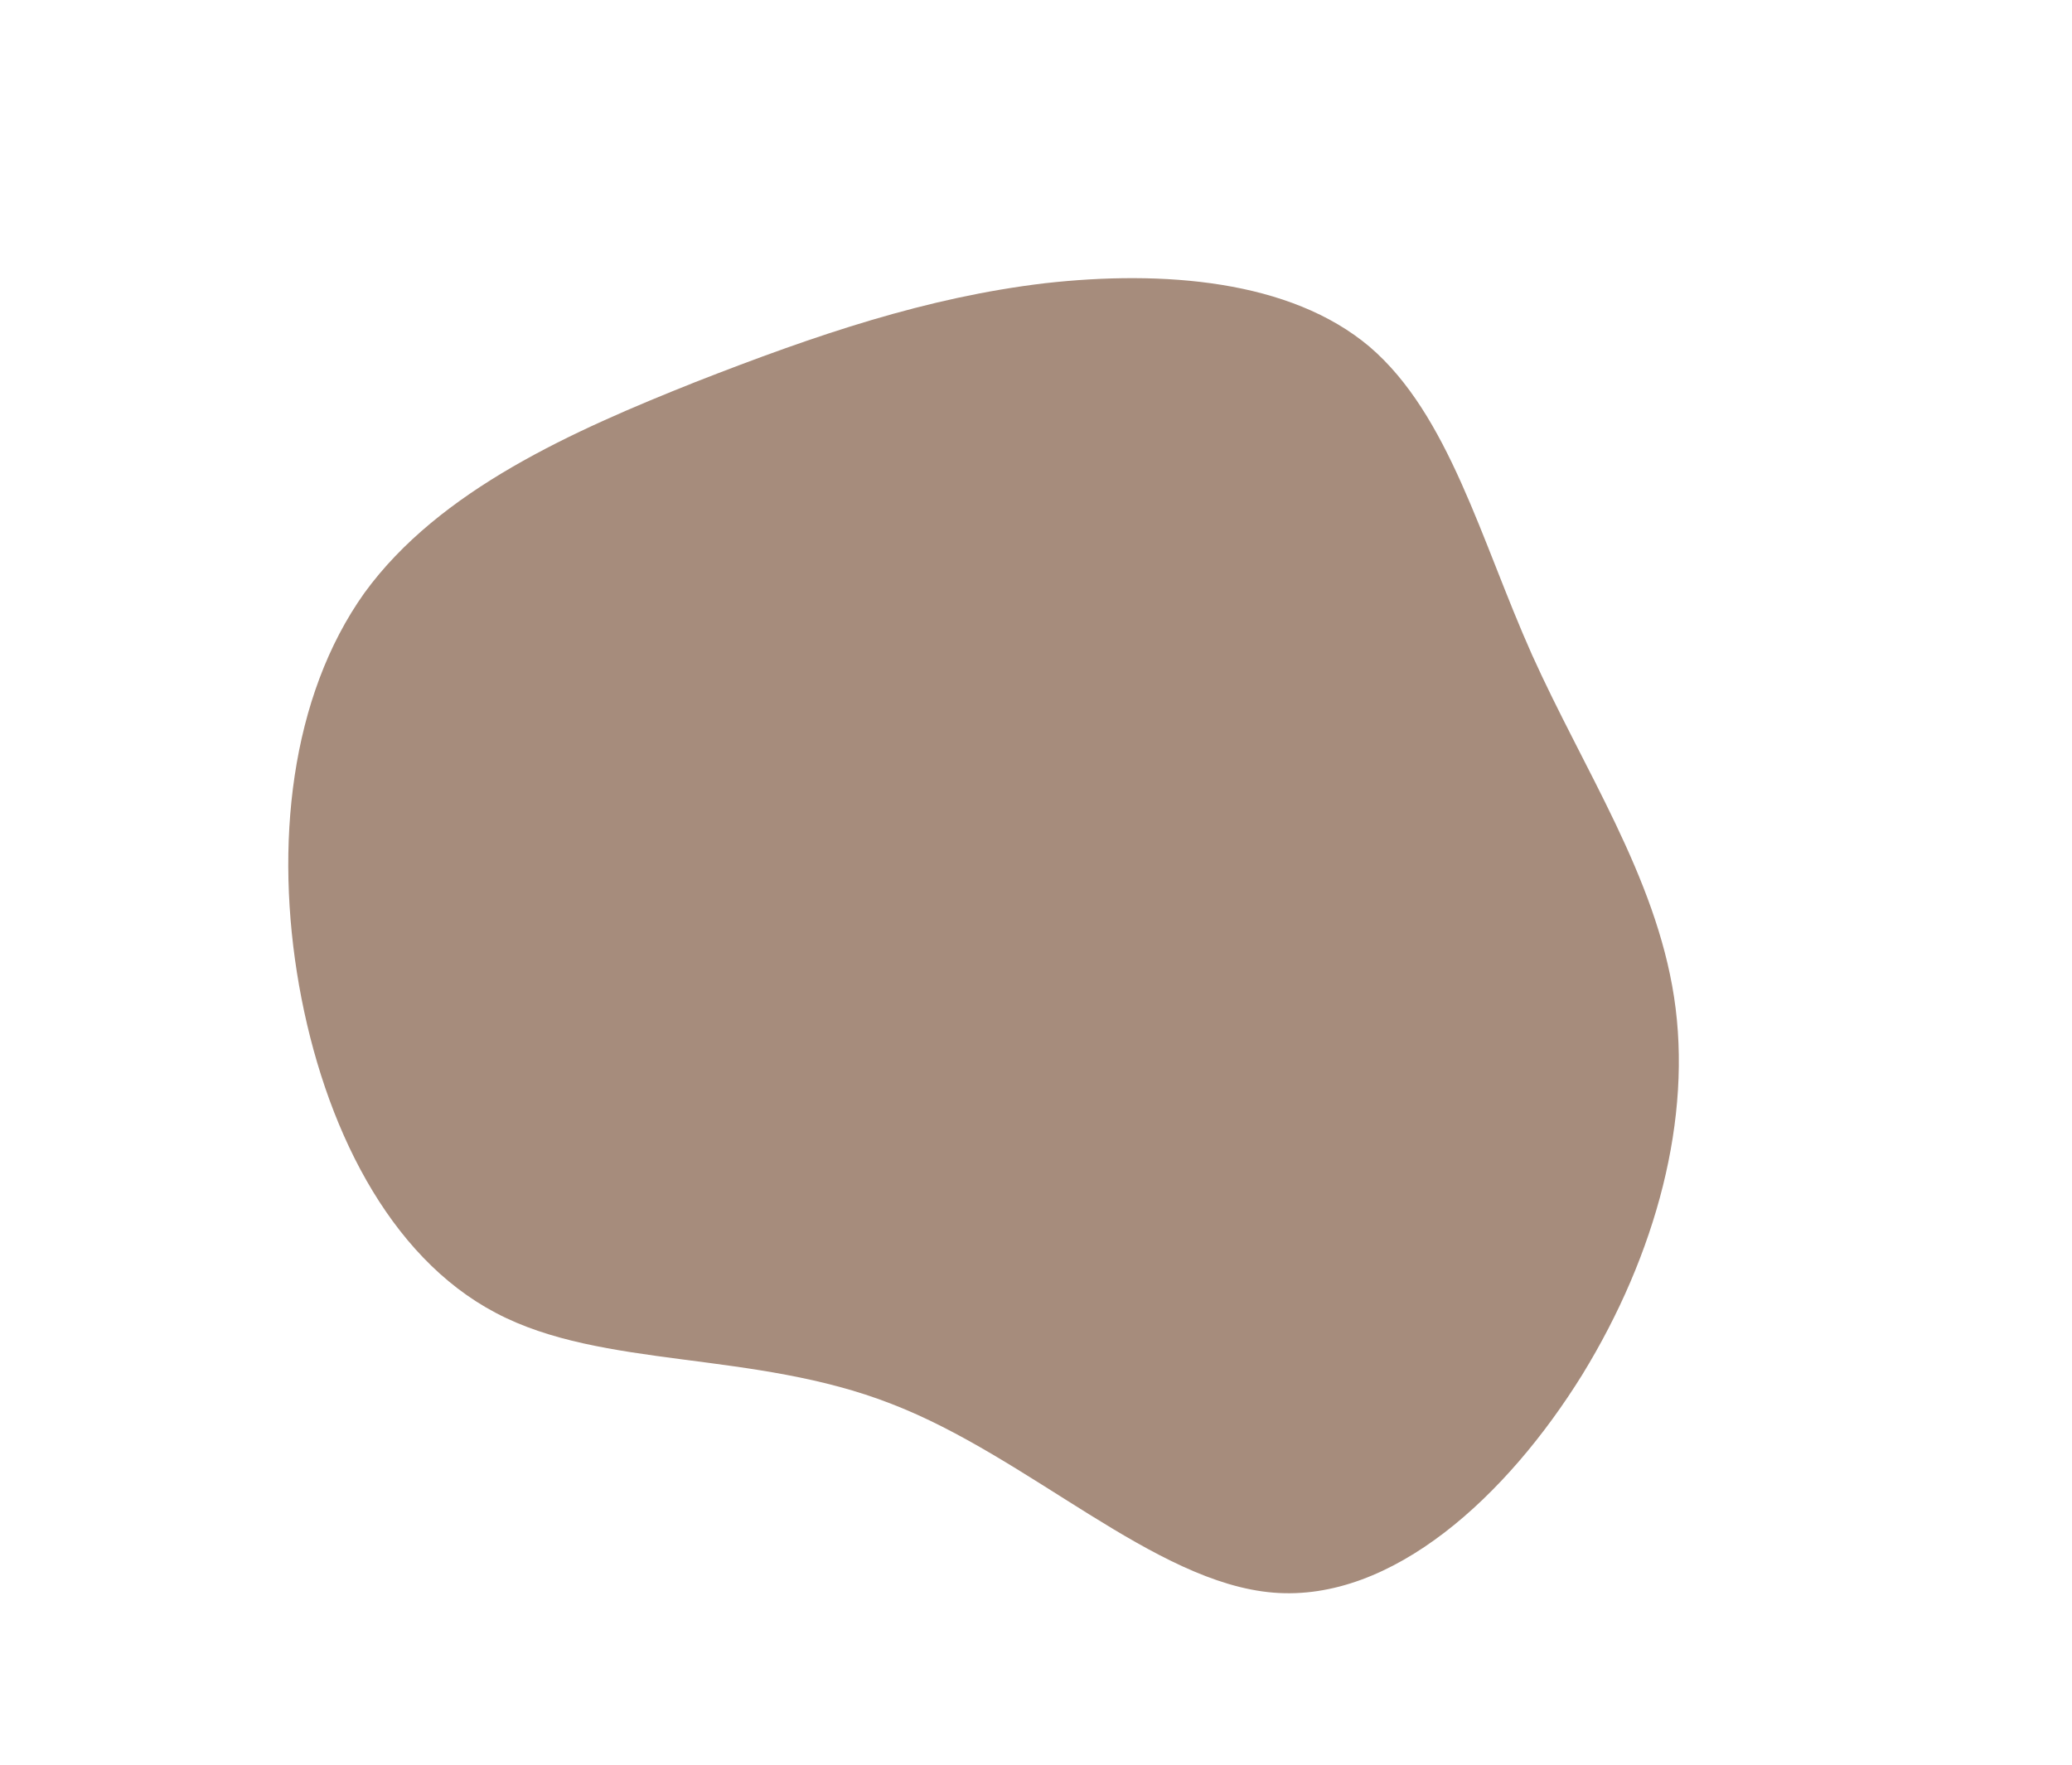 <?xml version="1.0" standalone="no"?>
<svg viewBox="0 0 200 200" xmlns="http://www.w3.org/2000/svg" width="270px" height="230px">
  <path fill="#A68C7C" d="M37.8,-60.7C46.8,-53,50.4,-38.8,56.2,-25.8C62.1,-12.7,70.2,-0.7,72.3,13C74.4,26.7,70.3,42.1,61.9,55.8C53.4,69.5,40.4,81.6,26.9,80.5C13.4,79.4,-0.8,65.1,-16.4,59.1C-32,53,-49.1,55.2,-61.2,48.8C-73.4,42.4,-80.7,27.5,-83.5,11.7C-86.3,-4.2,-84.5,-21,-76.1,-32.8C-67.6,-44.5,-52.4,-51.2,-38.6,-56.7C-24.8,-62.1,-12.4,-66.3,1,-67.9C14.4,-69.4,28.8,-68.3,37.8,-60.7Z" transform="translate(100 100)" />
</svg>
